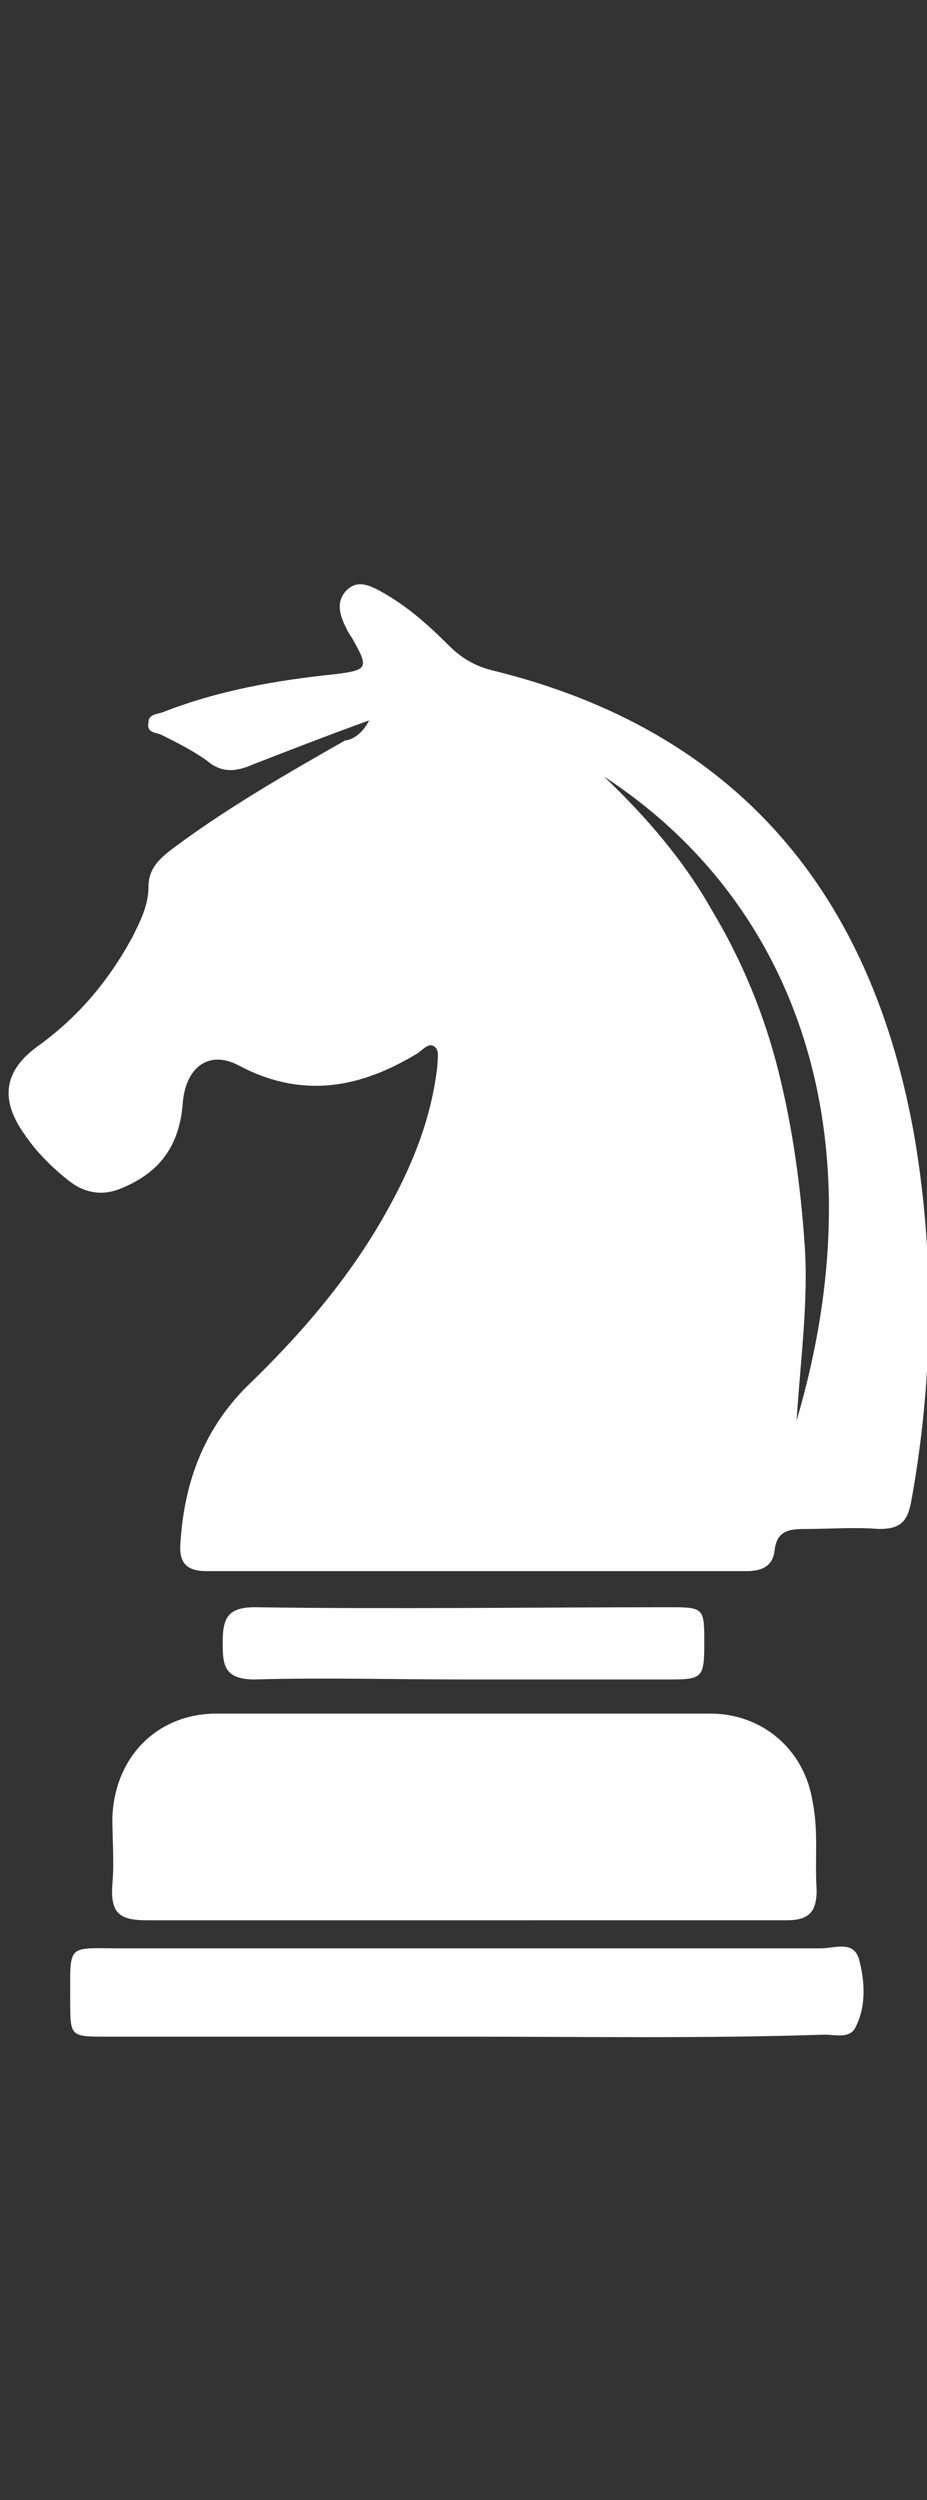 <?xml version="1.0" encoding="utf-8"?>
<!-- Generator: Adobe Illustrator 19.2.0, SVG Export Plug-In . SVG Version: 6.00 Build 0)  -->
<svg version="1.1" id="Layer_1" xmlns="http://www.w3.org/2000/svg" xmlns:xlink="http://www.w3.org/1999/xlink" x="0px" y="0px"
	 viewBox="0 0 46.2 124.6" style="enable-background:new 0 0 46.2 124.6;" xml:space="preserve">
<rect x="0" y="0" width="46.2" height="124.6" fill="#333333" stroke="none"/>
<style type="text/css">
	.st0{fill:#FFFFFF;}
</style>
<g>
	<path class="st0" d="M18.4,35.9c-2.2,0.8-4,1.5-5.8,2.2c-0.9,0.4-1.6,0.4-2.3-0.2C9.6,37.4,8.8,37,8,36.6c-0.3-0.1-0.7-0.1-0.6-0.6
		c0-0.4,0.4-0.4,0.7-0.5c2.8-1.1,5.7-1.6,8.6-1.9c1.6-0.2,1.7-0.3,0.9-1.7c-0.1-0.2-0.2-0.3-0.3-0.5c-0.3-0.6-0.6-1.3-0.1-1.9
		c0.6-0.7,1.3-0.3,2,0.1c1.2,0.7,2.2,1.6,3.2,2.6c0.6,0.6,1.3,1,2.1,1.2c12.3,3,19,11.2,21.1,23.4c1,6,0.9,12.1-0.2,18.1
		c-0.2,1-0.6,1.3-1.6,1.3c-1.2-0.1-2.5,0-3.7,0c-0.8,0-1.4,0.1-1.5,1.1c-0.1,0.8-0.7,1-1.4,1c-9,0-17.9,0-26.9,0
		c-1.1,0-1.4-0.5-1.3-1.5c0.2-3,1.2-5.6,3.3-7.7c2.7-2.6,5.1-5.4,6.9-8.6c1.3-2.3,2.3-4.7,2.6-7.4c0-0.3,0.1-0.7-0.1-0.9
		c-0.3-0.3-0.6,0.1-0.9,0.3c-2.8,1.7-5.7,2.3-8.9,0.6c-1.5-0.8-2.7,0.1-2.8,2c-0.2,2-1.1,3.3-3,4.1c-0.9,0.4-1.8,0.3-2.6-0.3
		c-0.9-0.7-1.7-1.5-2.3-2.4c-1.2-1.7-1-3.1,0.6-4.3c2.1-1.5,3.6-3.3,4.8-5.5c0.4-0.8,0.8-1.6,0.8-2.5c0-1.1,0.8-1.6,1.6-2.2
		c2.6-1.9,5.4-3.5,8.2-5.1C17.4,36.9,18,36.7,18.4,35.9z M30.1,38.7c2.1,2,4,4.2,5.4,6.7c1.5,2.5,2.6,5.2,3.3,8s1.1,5.7,1.3,8.6
		c0.2,2.8-0.2,5.7-0.4,8.8C43.8,56.9,39.9,45.1,30.1,38.7z"/>
	<path class="st0" d="M23.1,95.7c-5.3,0-10.5,0-15.8,0c-1.4,0-1.8-0.4-1.7-1.8c0.1-1.1,0-2.2,0-3.3c0.1-3,2.2-5.2,5.2-5.2
		c8.2,0,16.4,0,24.6,0c2.6,0,4.7,1.8,5.1,4.4c0.3,1.5,0.1,2.9,0.2,4.4c0,1.1-0.4,1.5-1.5,1.5c-4.1,0-8.3,0-12.4,0
		C25.6,95.7,24.3,95.7,23.1,95.7z"/>
	<path class="st0" d="M23.1,101.5c-5.9,0-11.9,0-17.8,0c-1.8,0-1.8,0-1.8-1.8c0-2.9-0.2-2.6,2.6-2.6c11.6,0,23.2,0,34.8,0
		c0.7,0,1.6-0.4,1.9,0.5c0.3,1.1,0.4,2.4-0.2,3.5c-0.3,0.5-1,0.3-1.5,0.3C35.1,101.6,29.1,101.5,23.1,101.5z"/>
	<path class="st0" d="M23.1,83.7c-3.5,0-6.9-0.1-10.4,0c-1.6,0-1.6-0.8-1.6-1.9c0-1.2,0.3-1.7,1.6-1.7c6.9,0.1,13.9,0,20.8,0
		c1.6,0,1.6,0.1,1.6,1.8c0,1.7-0.1,1.8-1.7,1.8C30,83.7,26.5,83.7,23.1,83.7z"/>
</g>
</svg>
